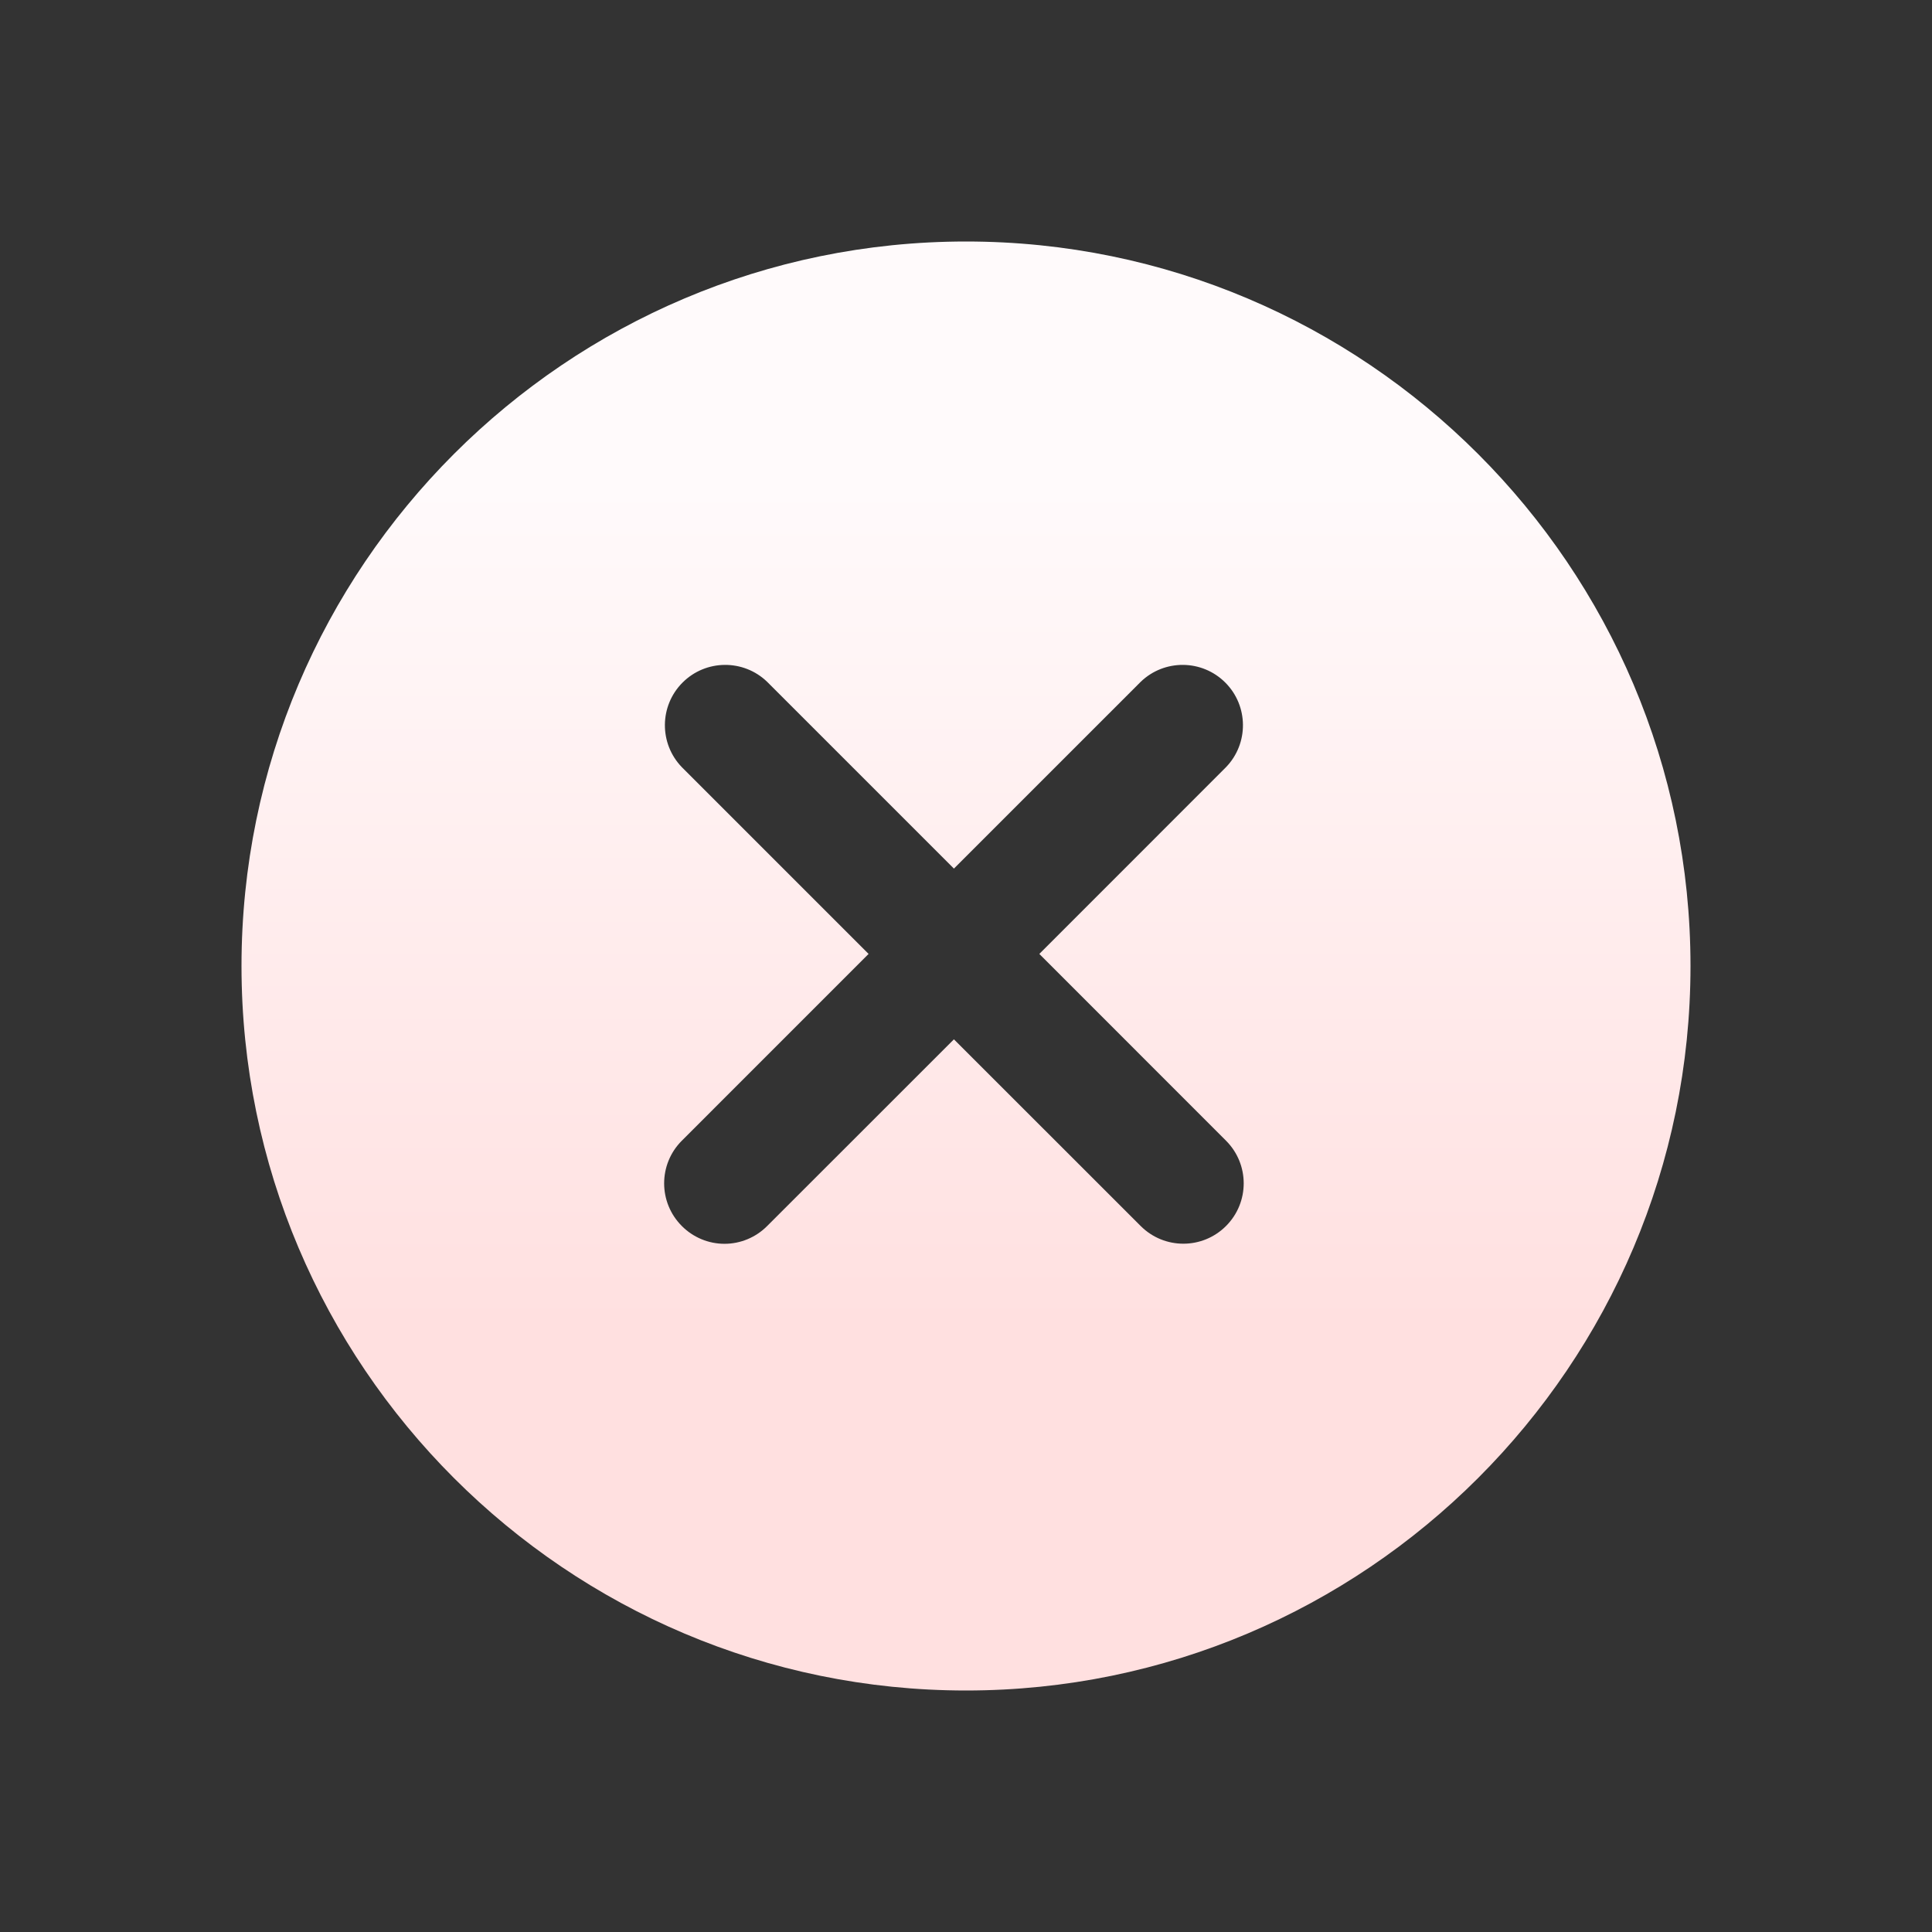 <?xml version="1.0" encoding="UTF-8"?>
<svg width="24px" height="24px" viewBox="0 0 24 24" version="1.1" xmlns="http://www.w3.org/2000/svg" xmlns:xlink="http://www.w3.org/1999/xlink">
    <rect x="0" y="0" width="24" height="24" fill="#333333" stroke="none"/>
    <title>delete_fill</title>
    <defs>
        <linearGradient x1="50%" y1="16.912%" x2="50%" y2="74.786%" id="linearGradient-1">
            <stop stop-color="#FFFAFB" offset="0%"></stop>
            <stop stop-color="#FFE0E0" offset="100%"></stop>
        </linearGradient>
    </defs>
    <g id="牛腩设计部分" stroke="none" stroke-width="1" fill="none" fill-rule="evenodd">
        <g id="GIS系统-05" transform="translate(-1552, -852)">
            <g id="delete_fill" transform="translate(1552, 852)">
                <rect id="Rectangle" fill="#000000" fill-rule="nonzero" opacity="0" x="0" y="0" width="24" height="24"></rect>
                <path d="M15.23,14.17 C15.523,14.463 15.523,14.937 15.23,15.23 C14.937,15.523 14.463,15.523 14.17,15.23 L11.85,12.911 L9.53,15.23 C9.39,15.371 9.199,15.451 9,15.451 C8.801,15.451 8.61,15.371 8.47,15.23 C8.177,14.937 8.177,14.463 8.47,14.17 L10.79,11.85 L8.47,9.53 C8.186,9.236 8.19,8.768 8.479,8.479 C8.768,8.19 9.236,8.186 9.53,8.47 L11.85,10.79 L14.17,8.47 C14.464,8.186 14.932,8.19 15.221,8.479 C15.51,8.768 15.514,9.236 15.23,9.53 L12.911,11.85 L15.23,14.17 Z M12,3 C7.038,3 3,7.038 3,12 C3,16.963 7.038,21 12,21 C16.963,21 21,16.963 21,12 C21,7.038 16.963,3 12,3 Z" id="Shape" fill="url(#linearGradient-1)"></path>
            </g>
        </g>
    </g>
</svg>